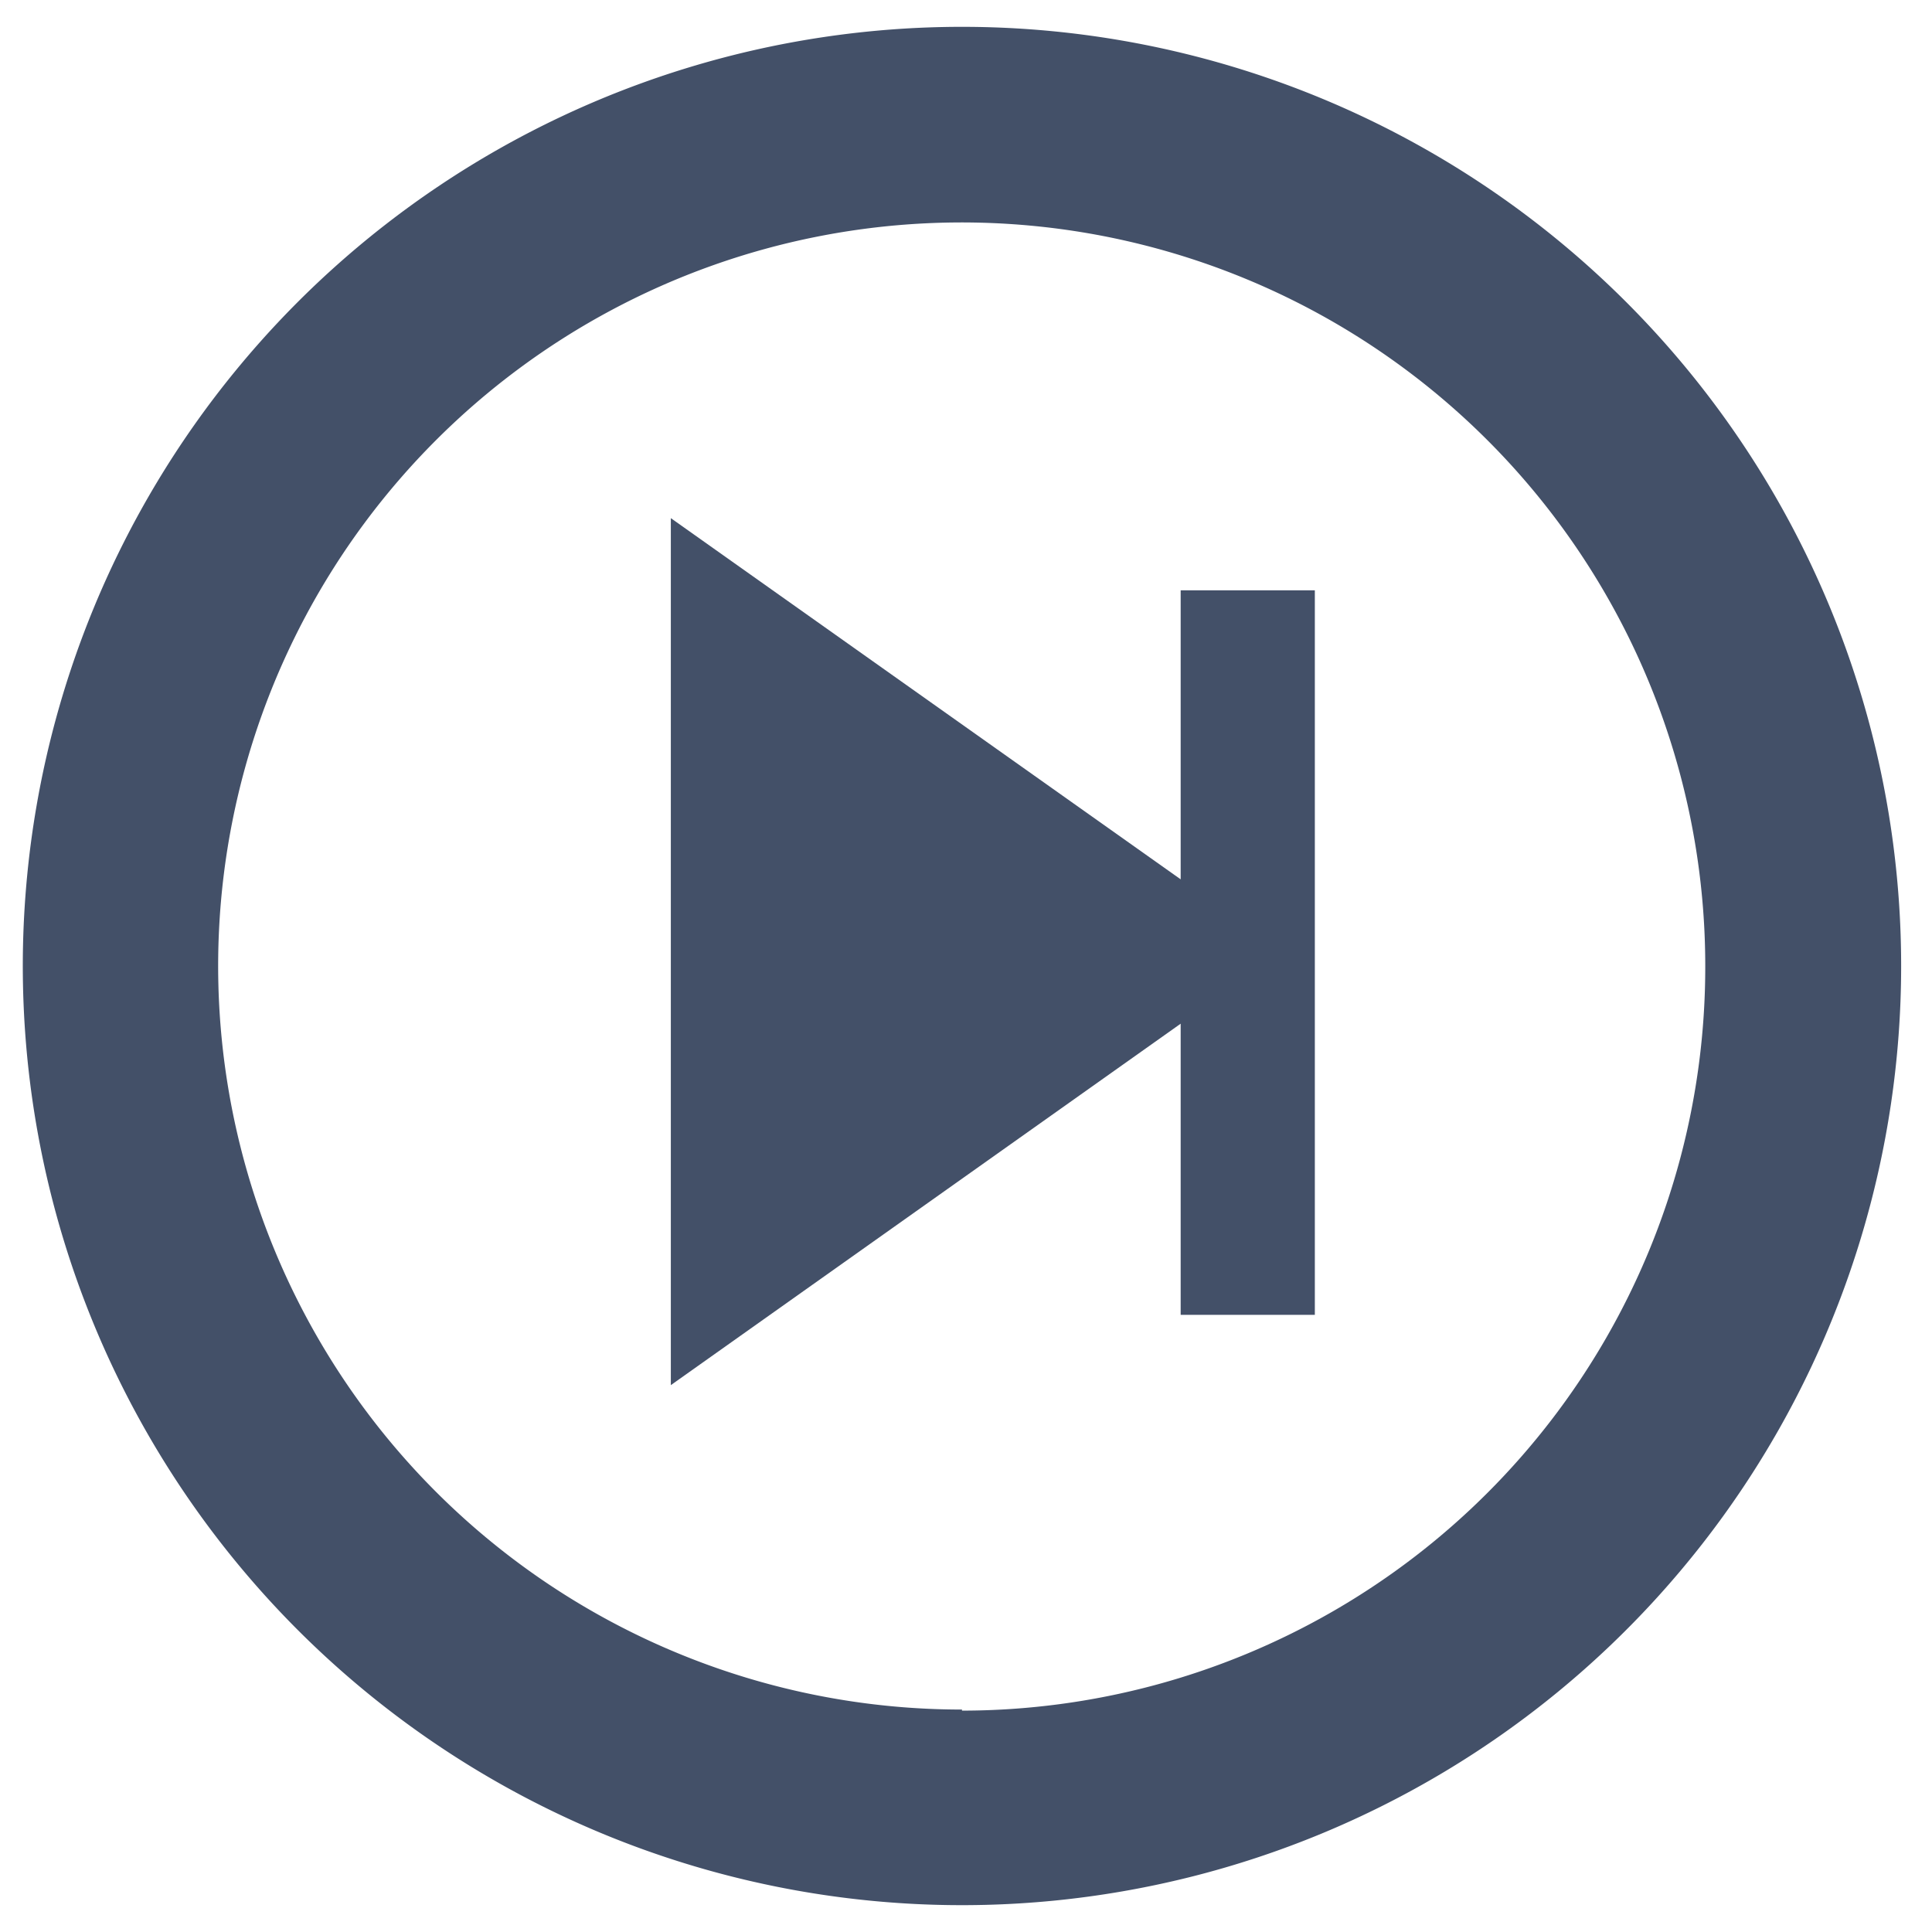 <svg id="图层_1" data-name="图层 1" xmlns="http://www.w3.org/2000/svg" viewBox="0 0 72 72"><defs><style>.cls-1{fill:#435068;}</style></defs><title>图标分类</title><polygon class="cls-1" points="44 32.77 25 19.31 25 51.62 44 38.15 44 49 49 49 49 22 44 22 44 32.77"/><path class="cls-1" d="M35.85,1a35,35,0,1,0,35,35A35,35,0,0,0,35.85,1Zm0,62.71A27.71,27.71,0,1,1,63.55,36,27.71,27.71,0,0,1,35.85,63.75Z"/></svg>